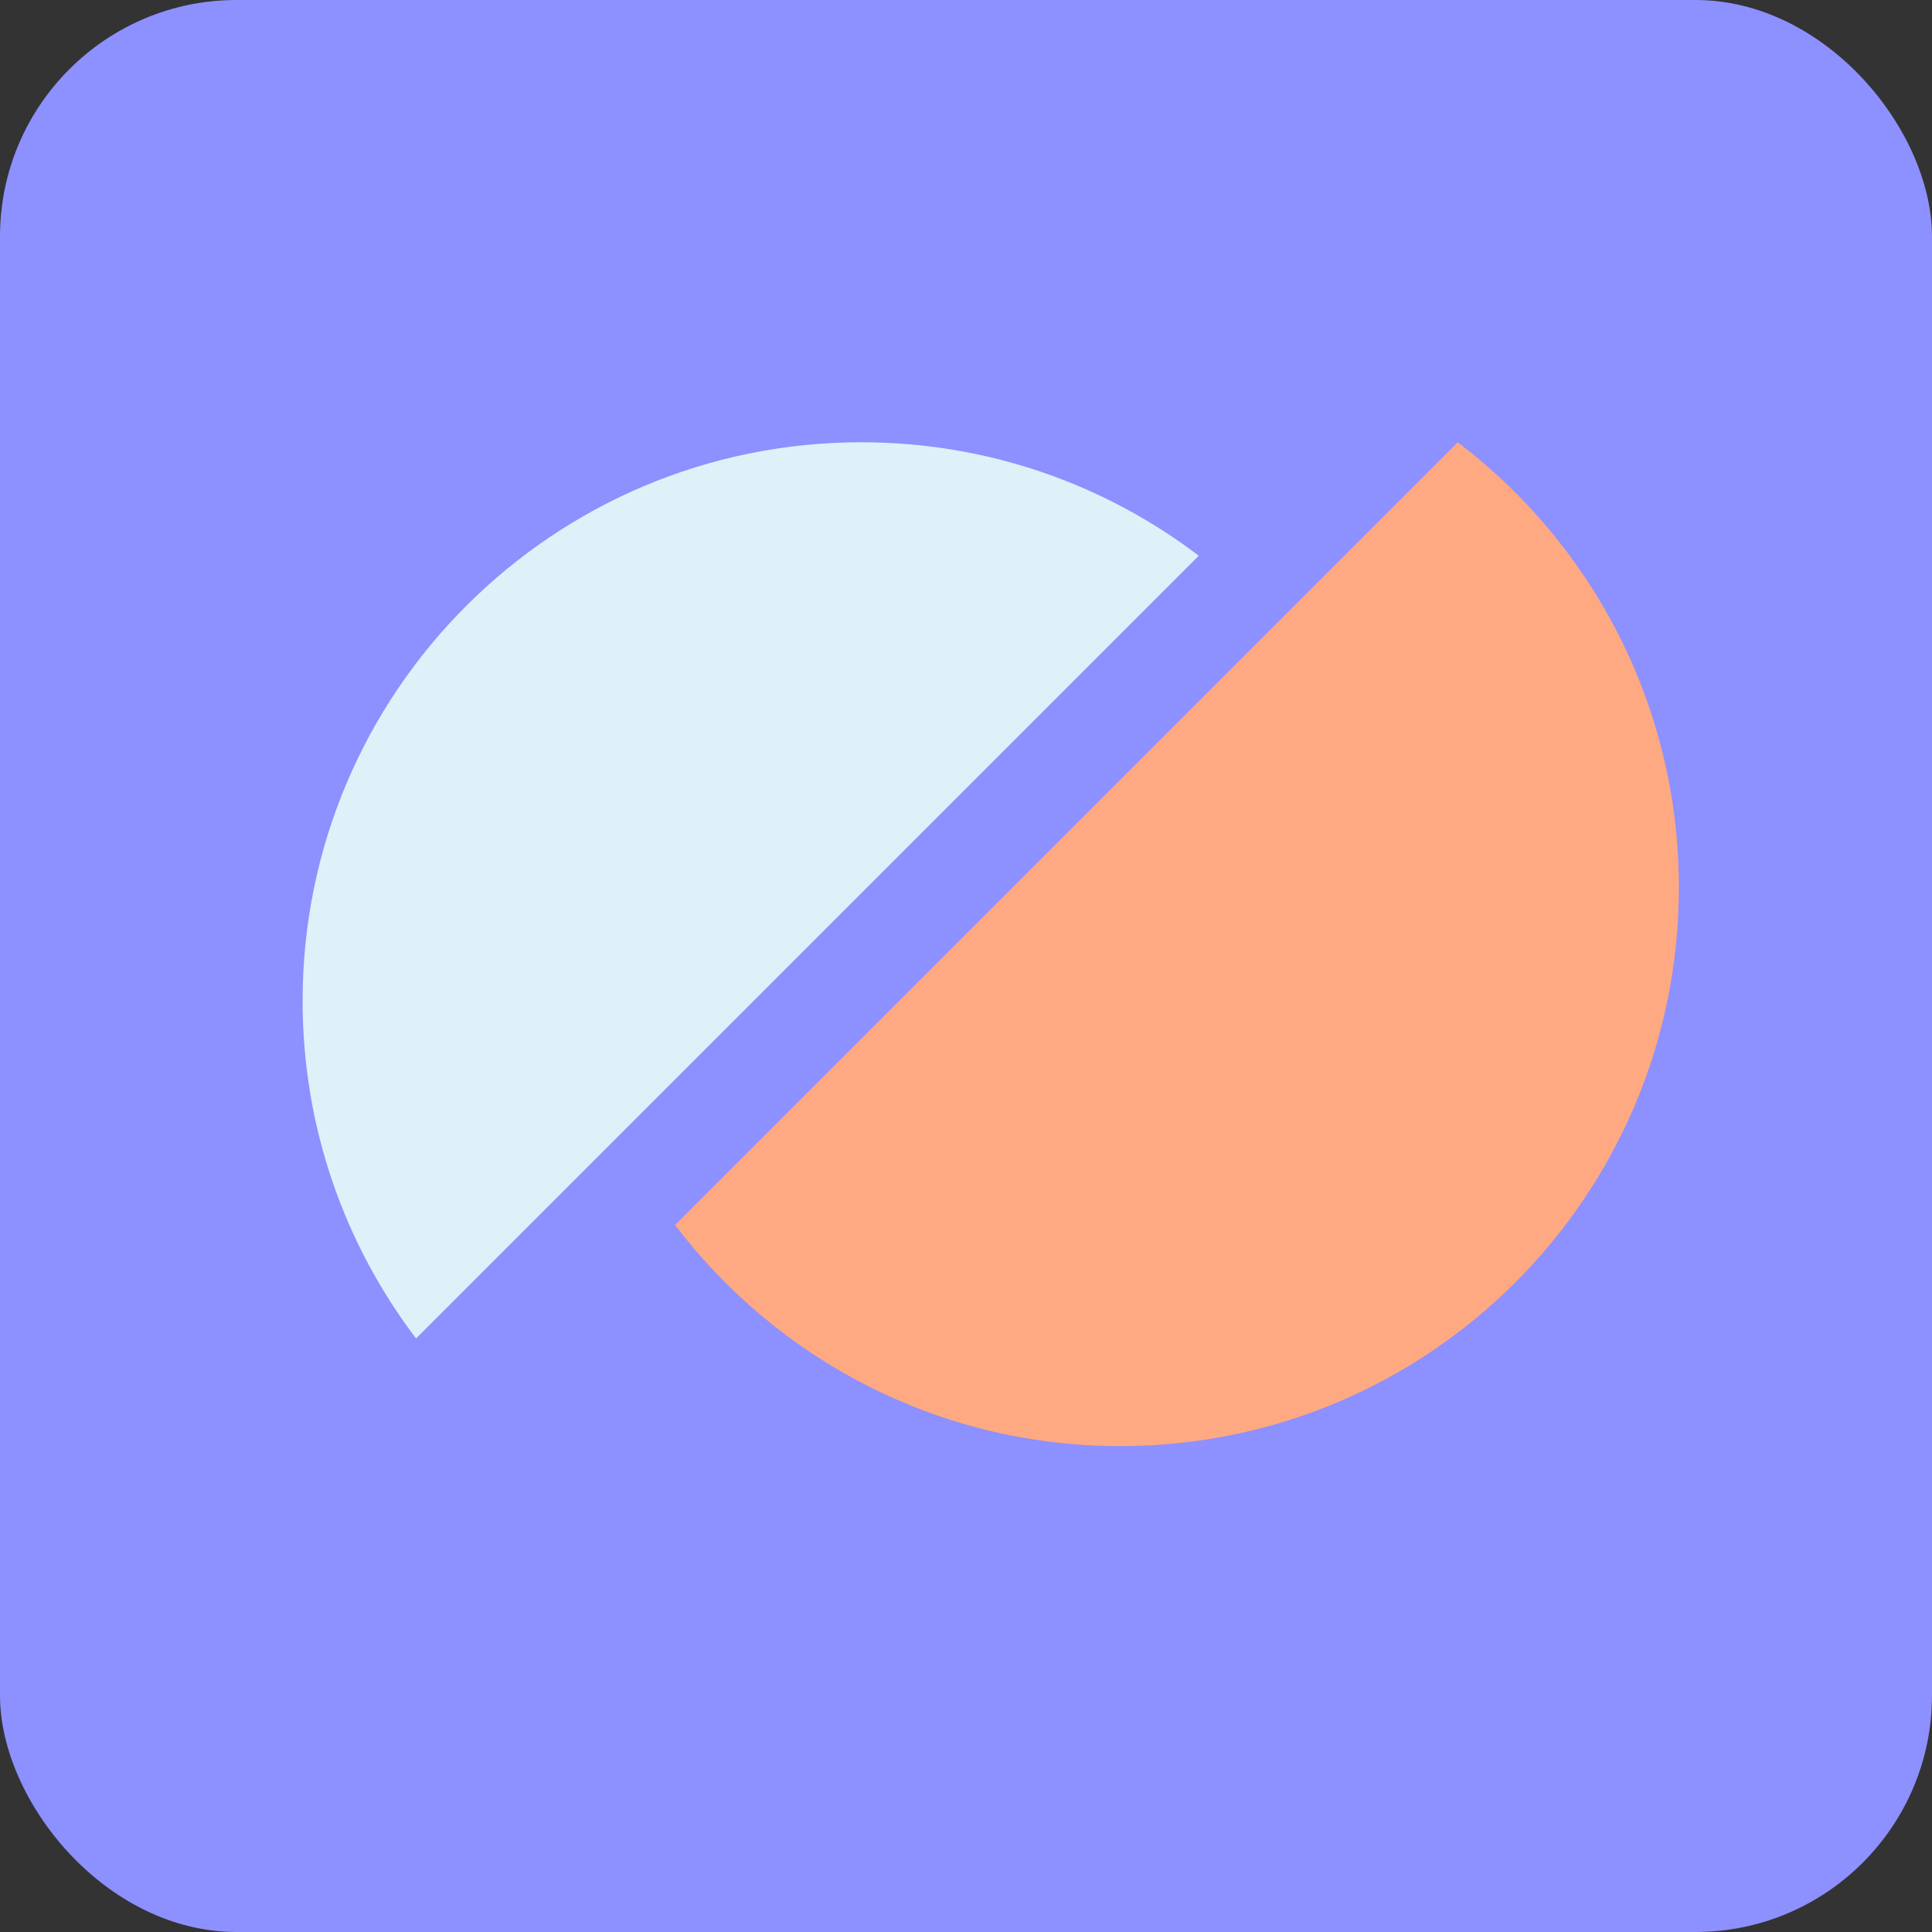 <svg width="83" height="83" viewBox="0 0 83 83" fill="none" xmlns="http://www.w3.org/2000/svg">
<rect x="0" y="0" width="83" height="83" fill="#333333" stroke="none"/>
<rect width="83" height="83" rx="10.163" fill="#8D90FF"/>
<path d="M37 19C23.745 19 13 29.745 13 43C13 48.448 14.815 53.472 17.874 57.5L51.5 23.874C47.472 20.815 42.448 19 37 19Z" fill="#DEF1F8"/>
<path d="M48.126 62.126C61.381 62.126 72.126 51.381 72.126 38.126C72.126 30.319 68.399 23.383 62.626 19L29 52.626C33.383 58.399 40.319 62.126 48.126 62.126Z" fill="#FFA983"/>
</svg>
